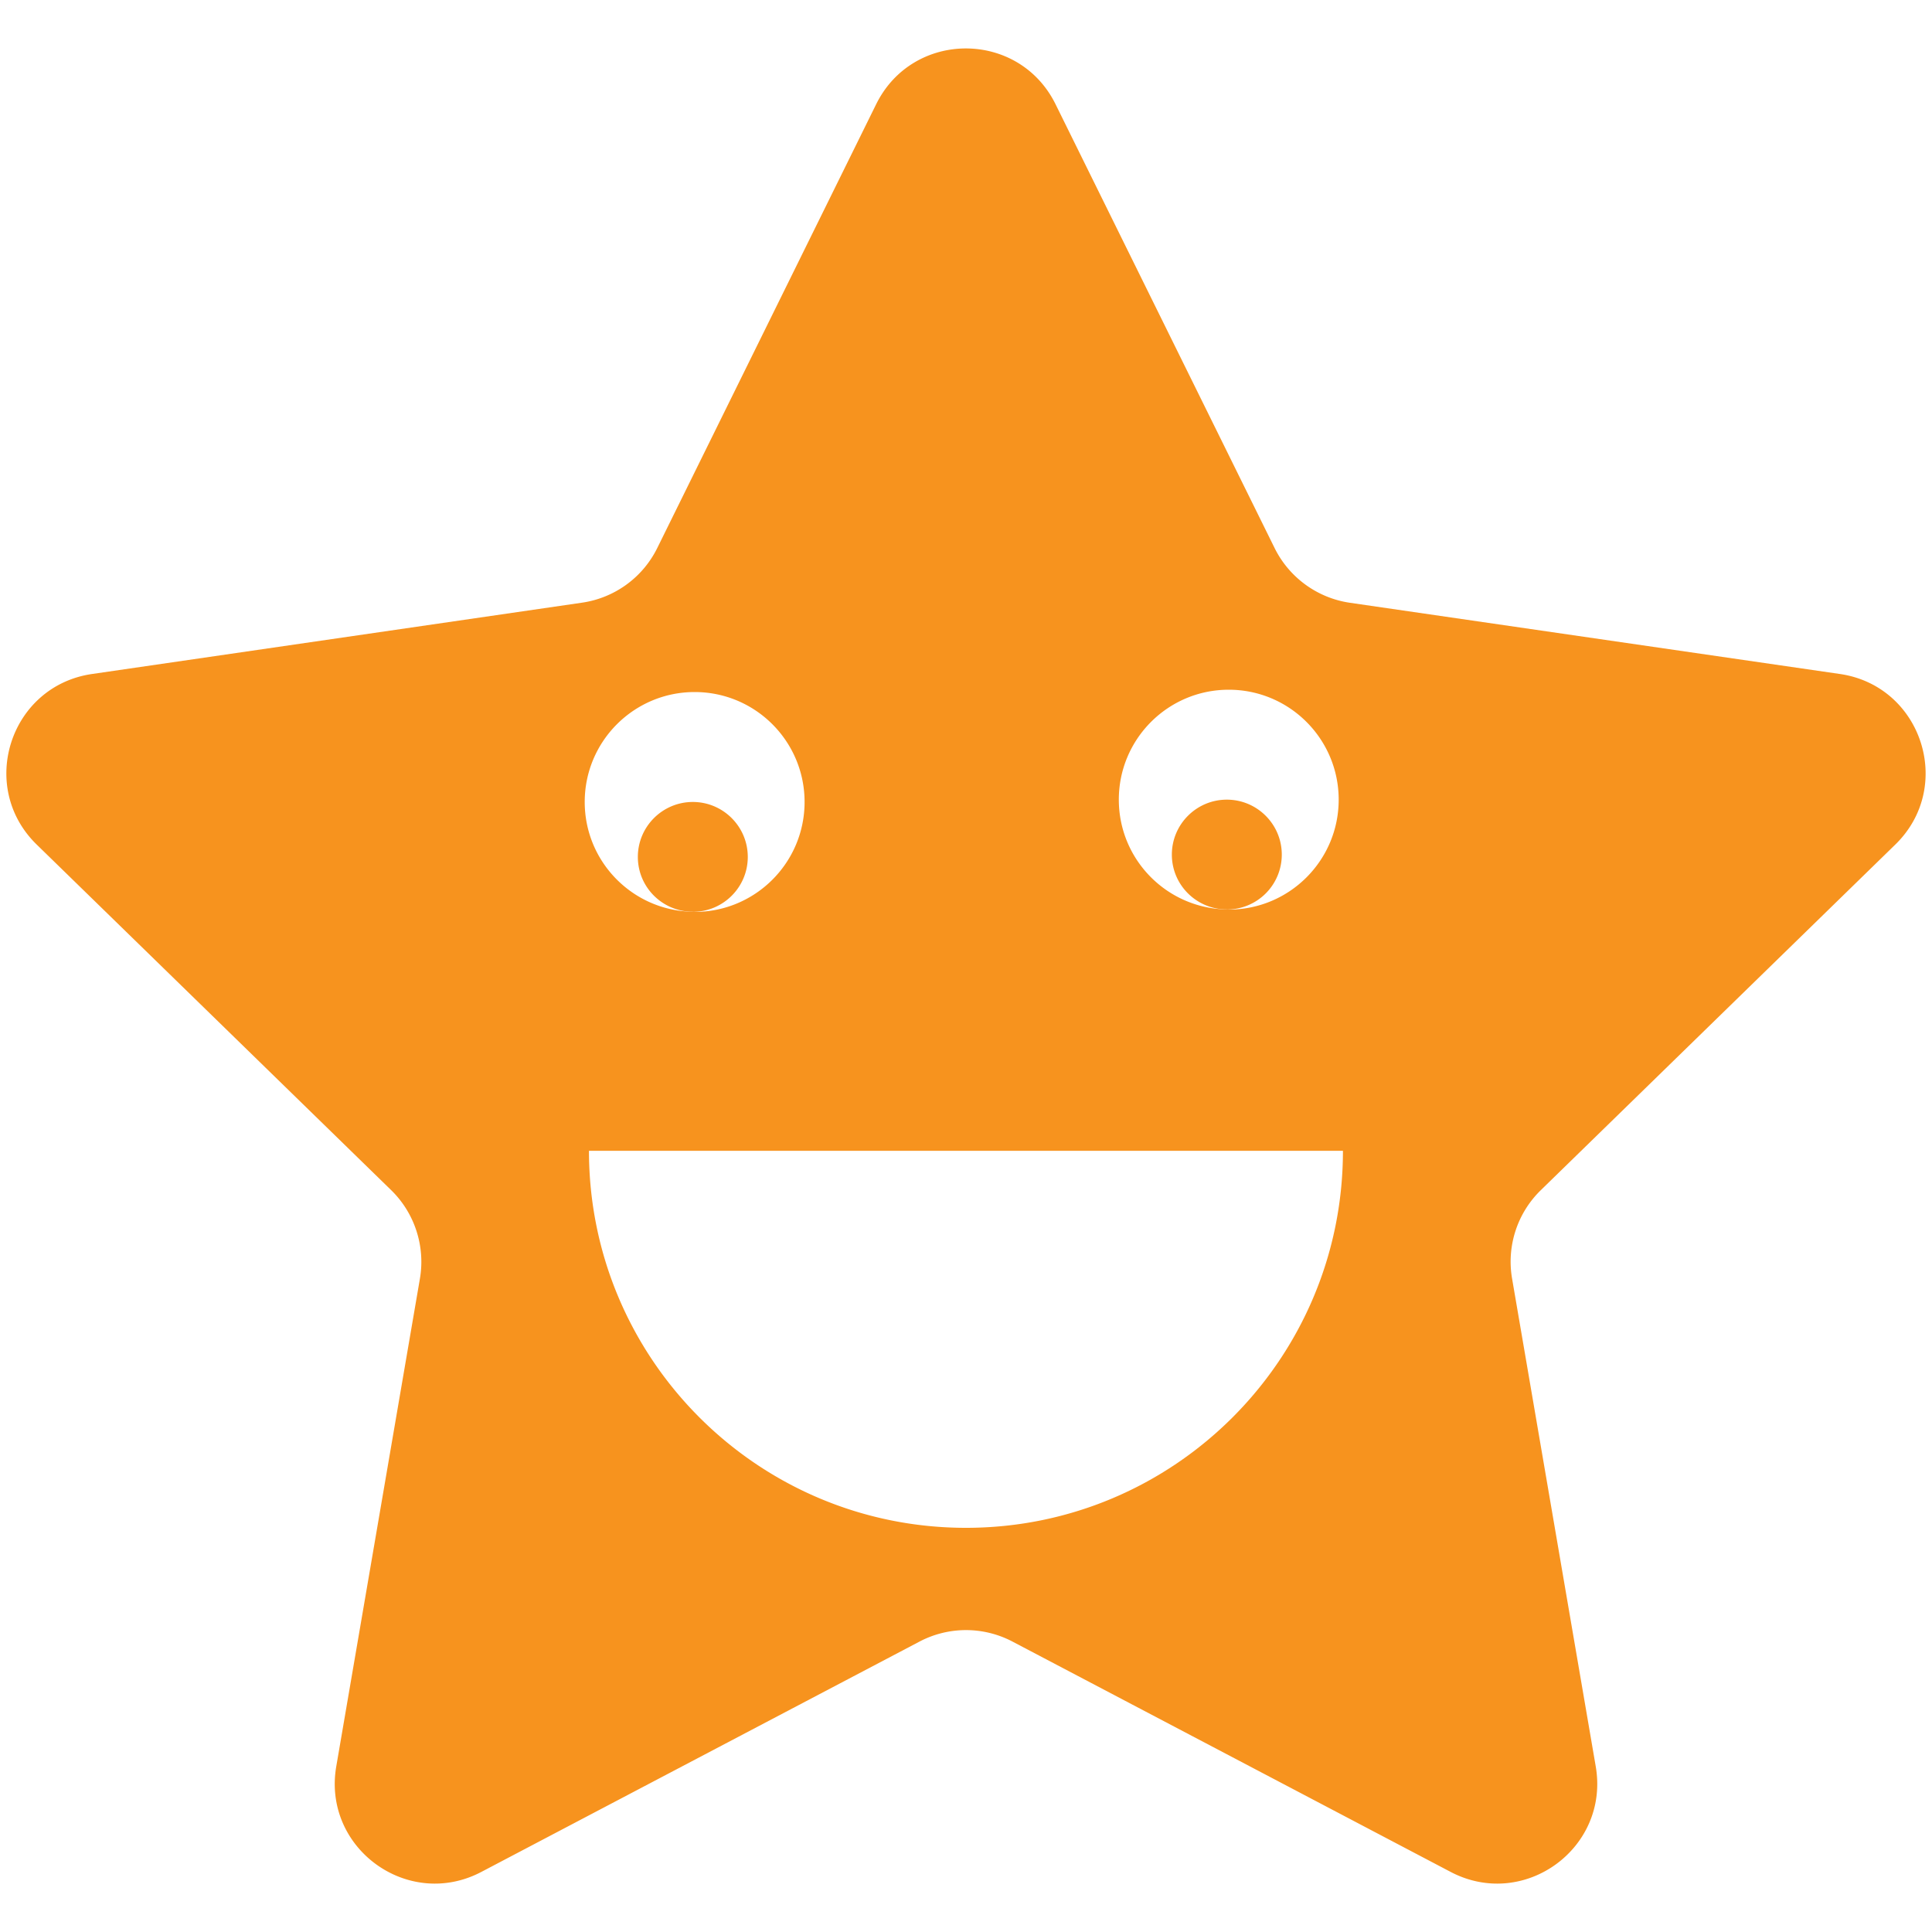 <?xml version="1.0" standalone="no"?><!DOCTYPE svg PUBLIC "-//W3C//DTD SVG 1.1//EN" "http://www.w3.org/Graphics/SVG/1.1/DTD/svg11.dtd"><svg t="1678515305656" class="icon" viewBox="0 0 1024 1024" version="1.1" xmlns="http://www.w3.org/2000/svg" p-id="3352" xmlns:xlink="http://www.w3.org/1999/xlink" width="200" height="200"><path d="M396.339 454.195c0-16.077-13.056-29.133-29.133-29.133-16.077 0-29.133 13.056-29.133 29.133 0 15.718 12.493 28.467 28.109 29.03 0.461 0 0.922 0.051 1.382 0.051 15.872-0.154 28.774-13.107 28.774-29.082zM679.373 452.966c0-16.077-13.056-29.133-29.133-29.133-16.077 0-29.133 13.056-29.133 29.133 0 15.718 12.493 28.467 28.109 29.03 0.461 0 0.922 0.051 1.382 0.051a29.061 29.061 0 0 0 28.774-29.082z" fill="#F7931E" p-id="3353"></path><path d="M1004.544 447.642c31.488-30.669 14.08-84.122-29.389-90.419l-259.635-37.734c-17.254-2.509-32.205-13.363-39.936-28.979l-116.122-235.264c-19.456-39.424-75.622-39.424-95.078 0L348.365 290.458a52.92 52.92 0 0 1-39.936 28.979l-259.584 37.786C5.325 363.52-12.032 416.973 19.456 447.642l187.853 183.142c12.493 12.186 18.176 29.747 15.258 46.899l-44.339 258.56c-7.424 43.315 38.042 76.339 76.902 55.91l232.192-122.061c15.462-8.141 33.894-8.141 49.357 0l232.192 122.061c38.912 20.429 84.326-12.595 76.902-55.91l-44.339-258.56c-2.97-17.203 2.765-34.765 15.258-46.899l187.853-183.142z m-353.28-82.074c32.205 0 58.266 26.112 58.266 58.266 0 32.205-26.112 58.266-58.266 58.266-0.205 0-0.461-0.051-0.666-0.051-0.102 0-0.205 0.051-0.358 0.051-0.358 0-0.666-0.102-1.024-0.102-31.232-1.075-56.218-26.675-56.218-58.163 0-32.154 26.061-58.266 58.266-58.266z m-283.085 1.229c32.205 0 58.266 26.112 58.266 58.266 0 32.205-26.112 58.266-58.266 58.266-0.205 0-0.461-0.051-0.666-0.051-0.102 0-0.205 0.051-0.358 0.051-0.358 0-0.666-0.102-1.024-0.102-31.232-1.075-56.218-26.675-56.218-58.163 0-32.205 26.112-58.266 58.266-58.266zM512 809.779c-110.336 0-199.834-89.446-199.834-199.834h399.616c0.051 110.336-89.446 199.834-199.782 199.834z" fill="#F7931E" p-id="3354"></path></svg>